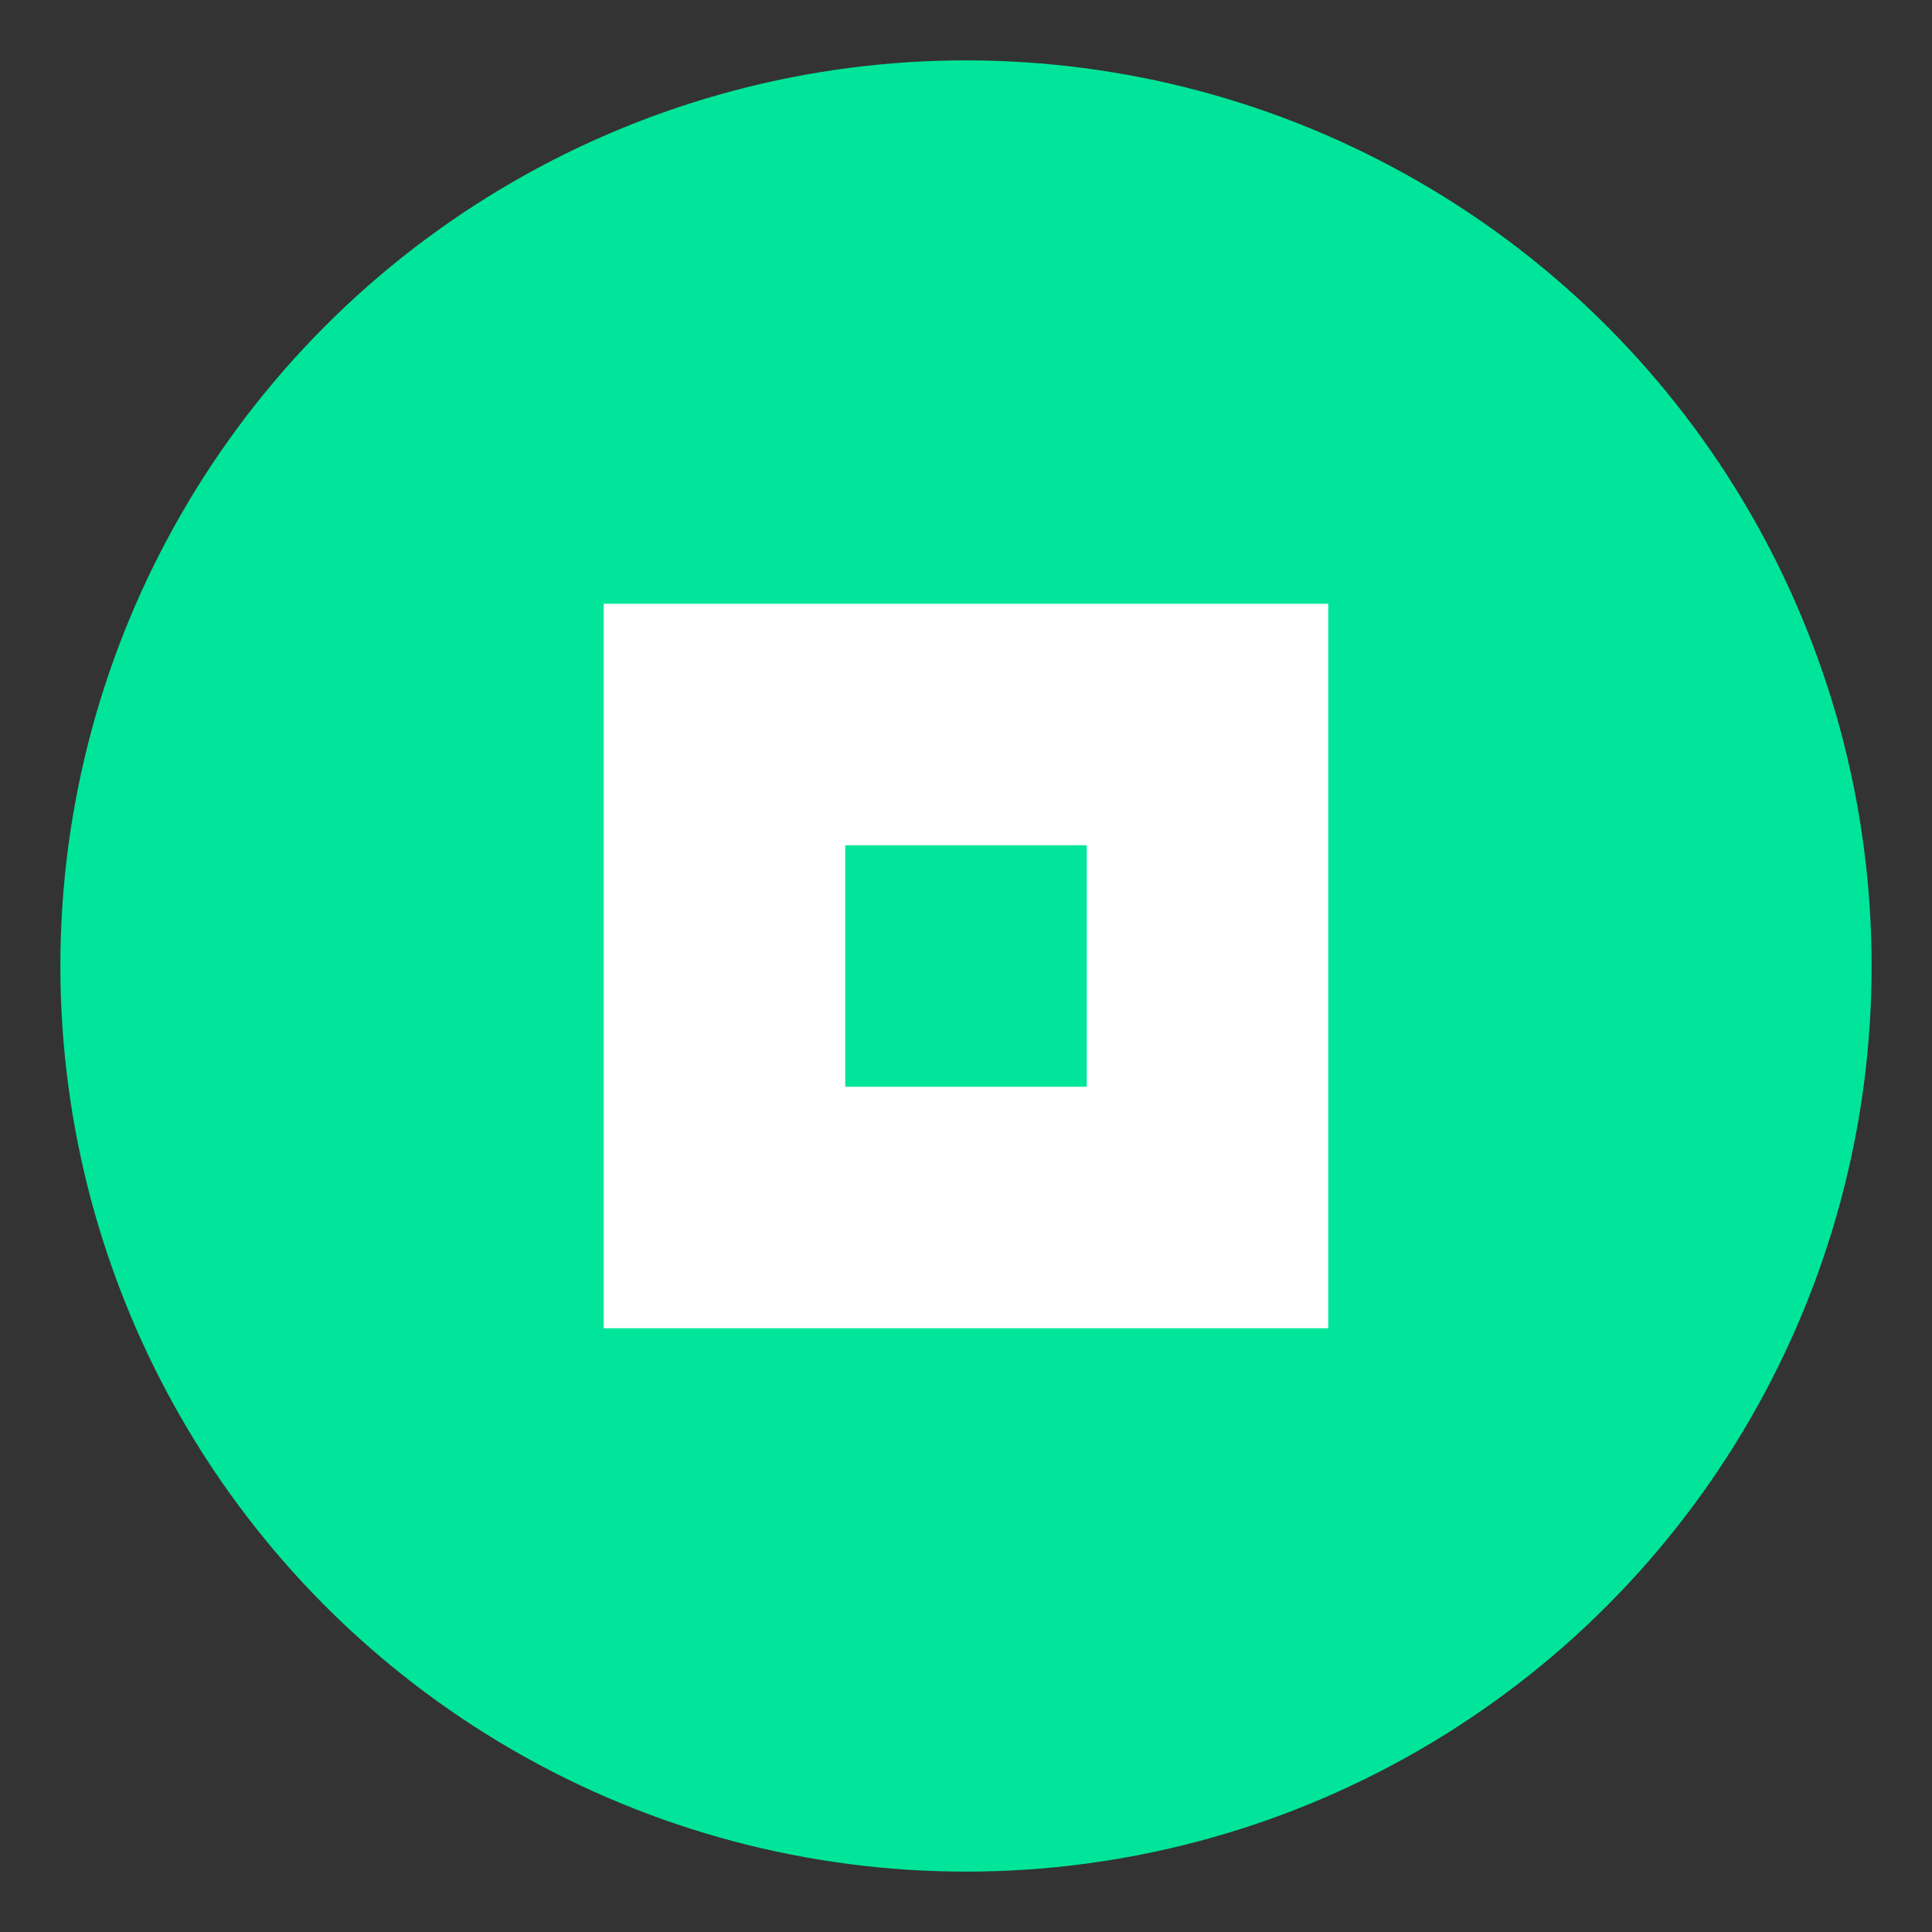 <?xml version="1.0" encoding="UTF-8"?>
<svg xmlns="http://www.w3.org/2000/svg" viewBox="0 0 64 64">
  <rect x="0" y="0" width="64" height="64" fill="#333333" stroke="none"/>
  <circle cx="32" cy="32" r="30" fill="#00E599"/>
  <path d="M20 20L32 20L44 20L44 32L44 44L32 44L20 44L20 32L20 20Z" fill="white"/>
  <path d="M28 28L36 28L36 36L28 36L28 28Z" fill="#00E599"/>
</svg> 
